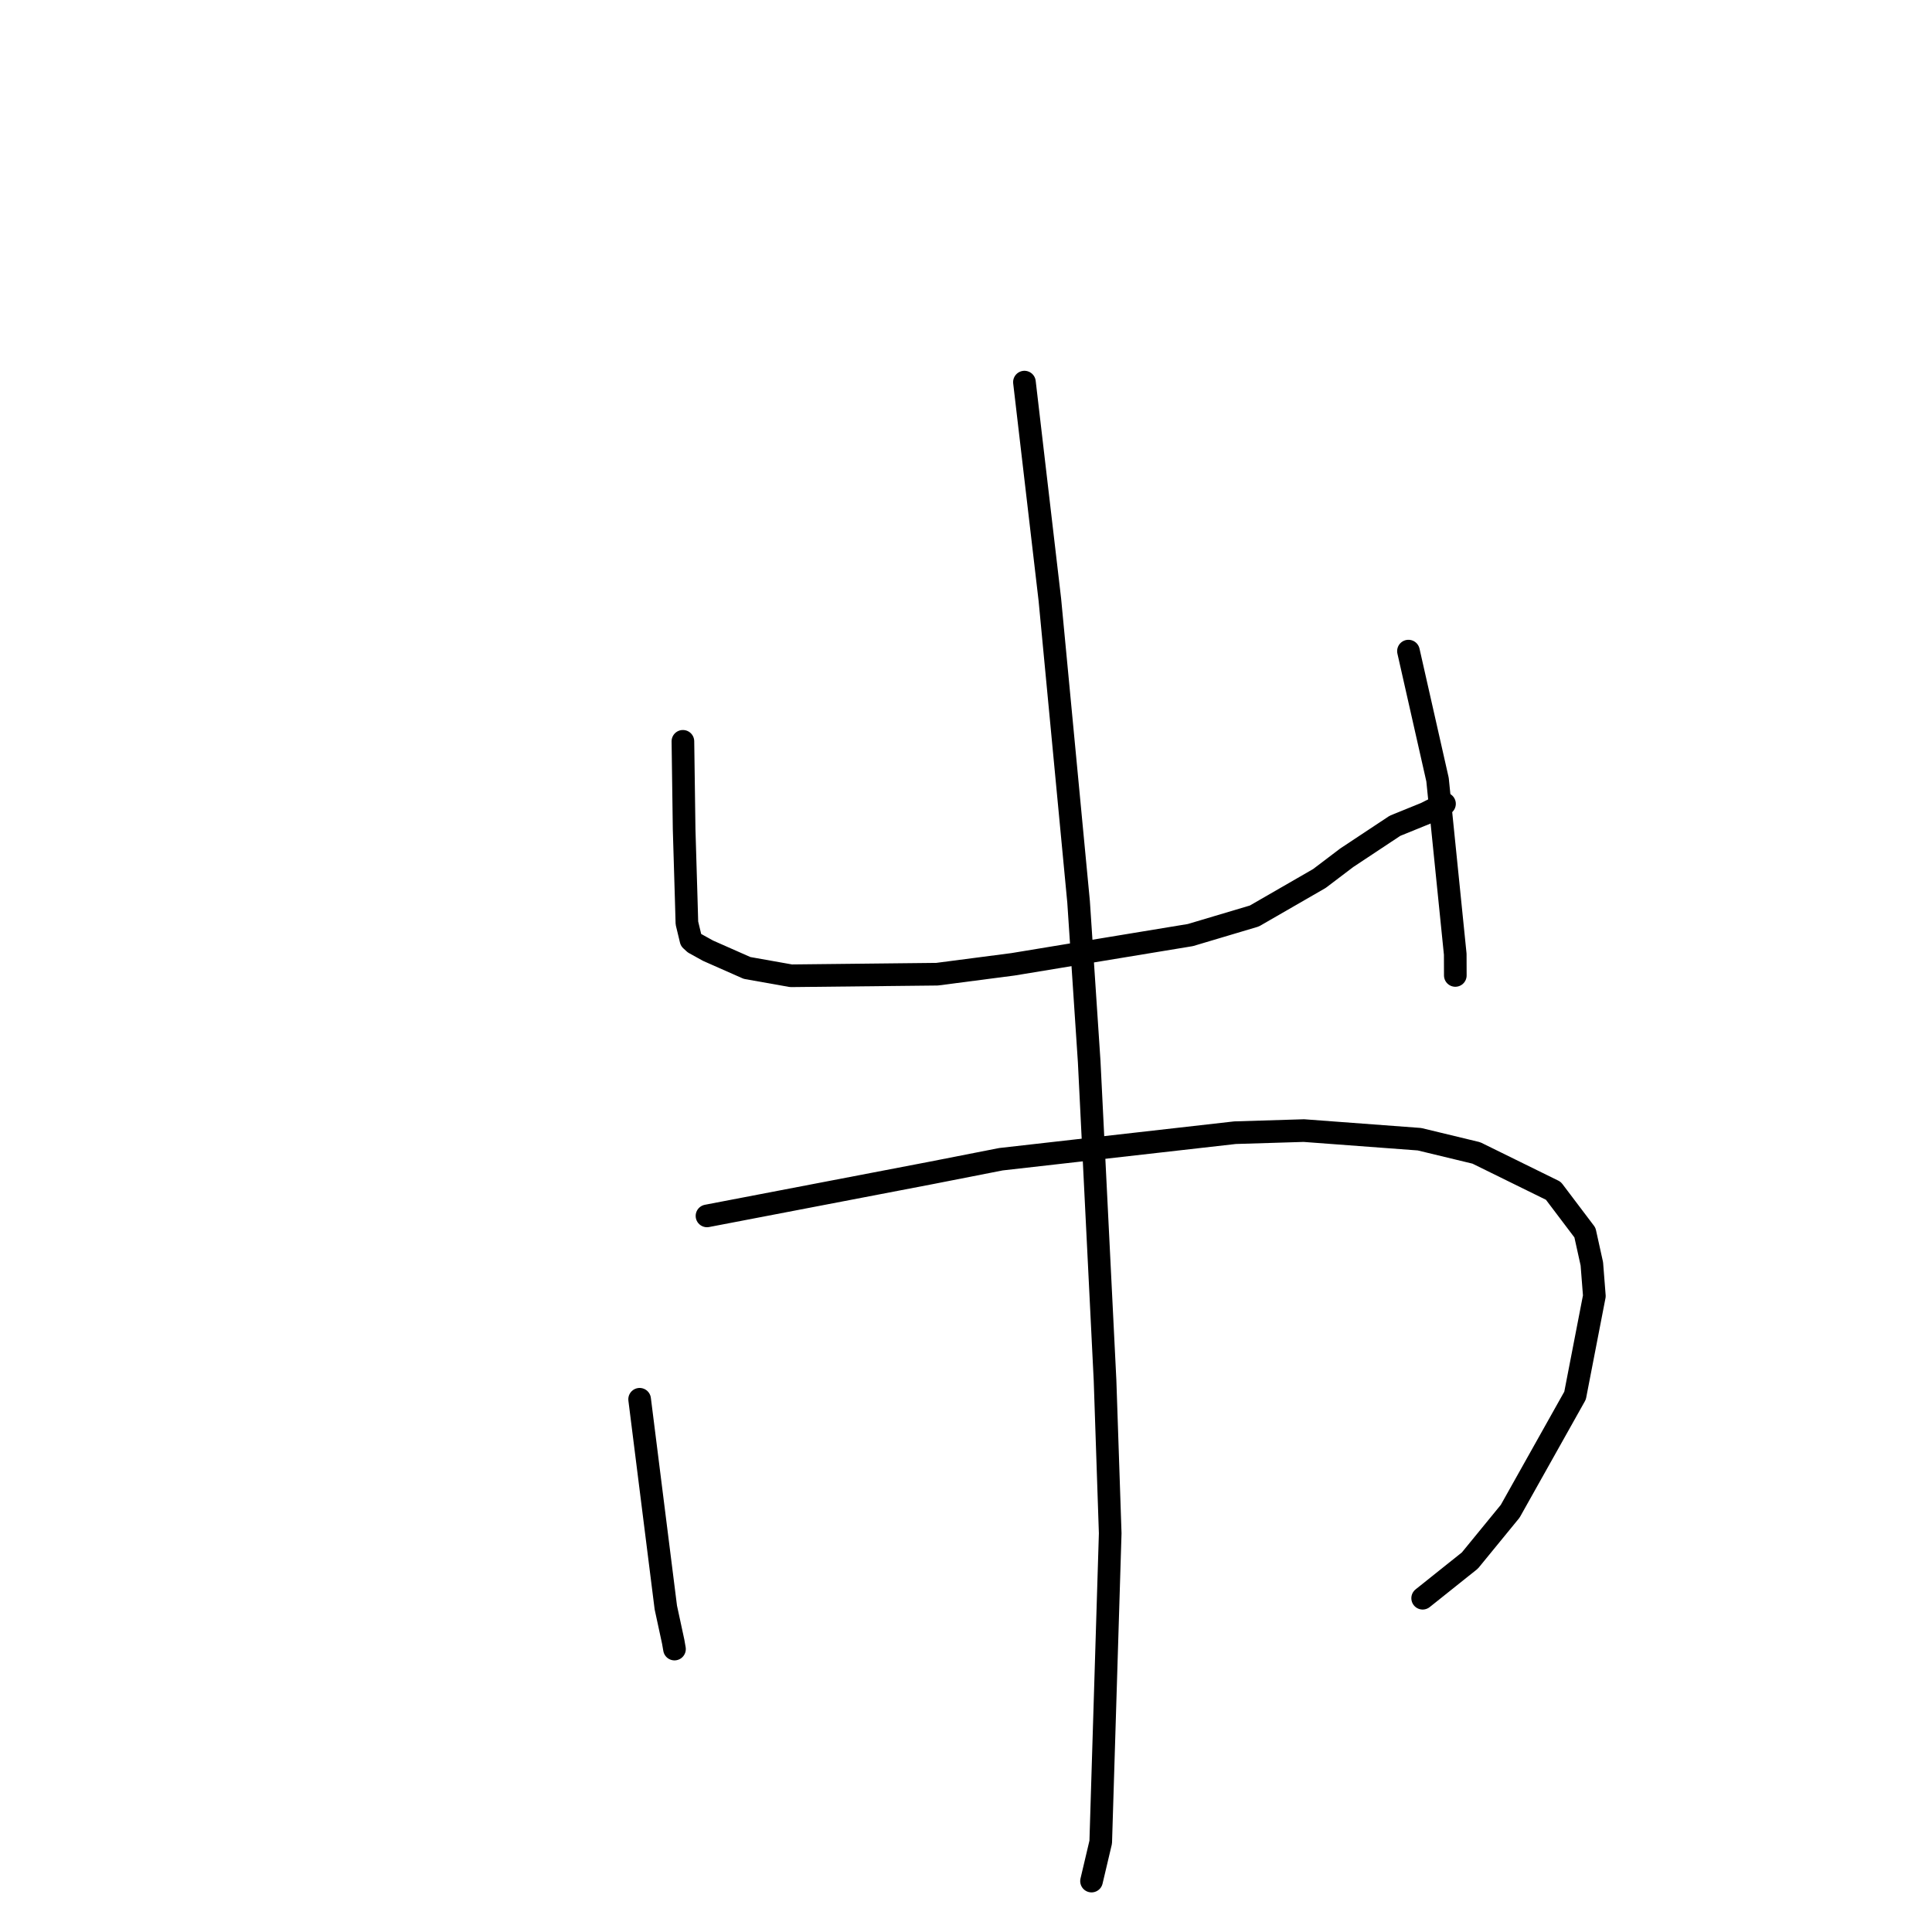 <?xml version="1.0" standalone="no"?>
    <svg width="256" height="256" xmlns="http://www.w3.org/2000/svg" version="1.1">
    <polyline stroke="black" stroke-width="3" stroke-linecap="round" fill="transparent" stroke-linejoin="round" points="90.489 98.229 90.57 104.067 90.651 109.904 90.929 119.161 91.018 122.305 91.561 124.558 92.011 124.972 93.821 125.974 98.989 128.258 104.822 129.295 124.163 129.086 134.229 127.776 157.732 123.901 166.209 121.374 174.823 116.408 178.454 113.655 184.846 109.42 188.926 107.762 191.178 106.622 191.403 106.508 " />
        <polyline stroke="black" stroke-width="3" stroke-linecap="round" fill="transparent" stroke-linejoin="round" points="186.628 86.275 188.554 94.788 190.48 103.301 192.827 126.438 192.837 129.251 " />
        <polyline stroke="black" stroke-width="3" stroke-linecap="round" fill="transparent" stroke-linejoin="round" points="84.754 185.41 86.489 199.207 88.225 213.004 89.206 217.548 89.373 218.51 " />
        <polyline stroke="black" stroke-width="3" stroke-linecap="round" fill="transparent" stroke-linejoin="round" points="93.68 161.114 108.505 158.271 123.33 155.427 132.631 153.603 163.65 150.087 172.767 149.809 188.085 150.951 195.625 152.771 205.827 157.788 210.012 163.323 210.927 167.465 211.261 171.729 208.704 184.925 200.109 200.248 194.768 206.776 189.079 211.318 188.51 211.772 " />
        <polyline stroke="black" stroke-width="3" stroke-linecap="round" fill="transparent" stroke-linejoin="round" points="135.743 50.632 137.428 65.053 139.113 79.474 142.919 119.507 144.323 140.67 146.424 182.905 147.108 203.173 145.852 244.092 144.633 249.252 " />
        </svg>